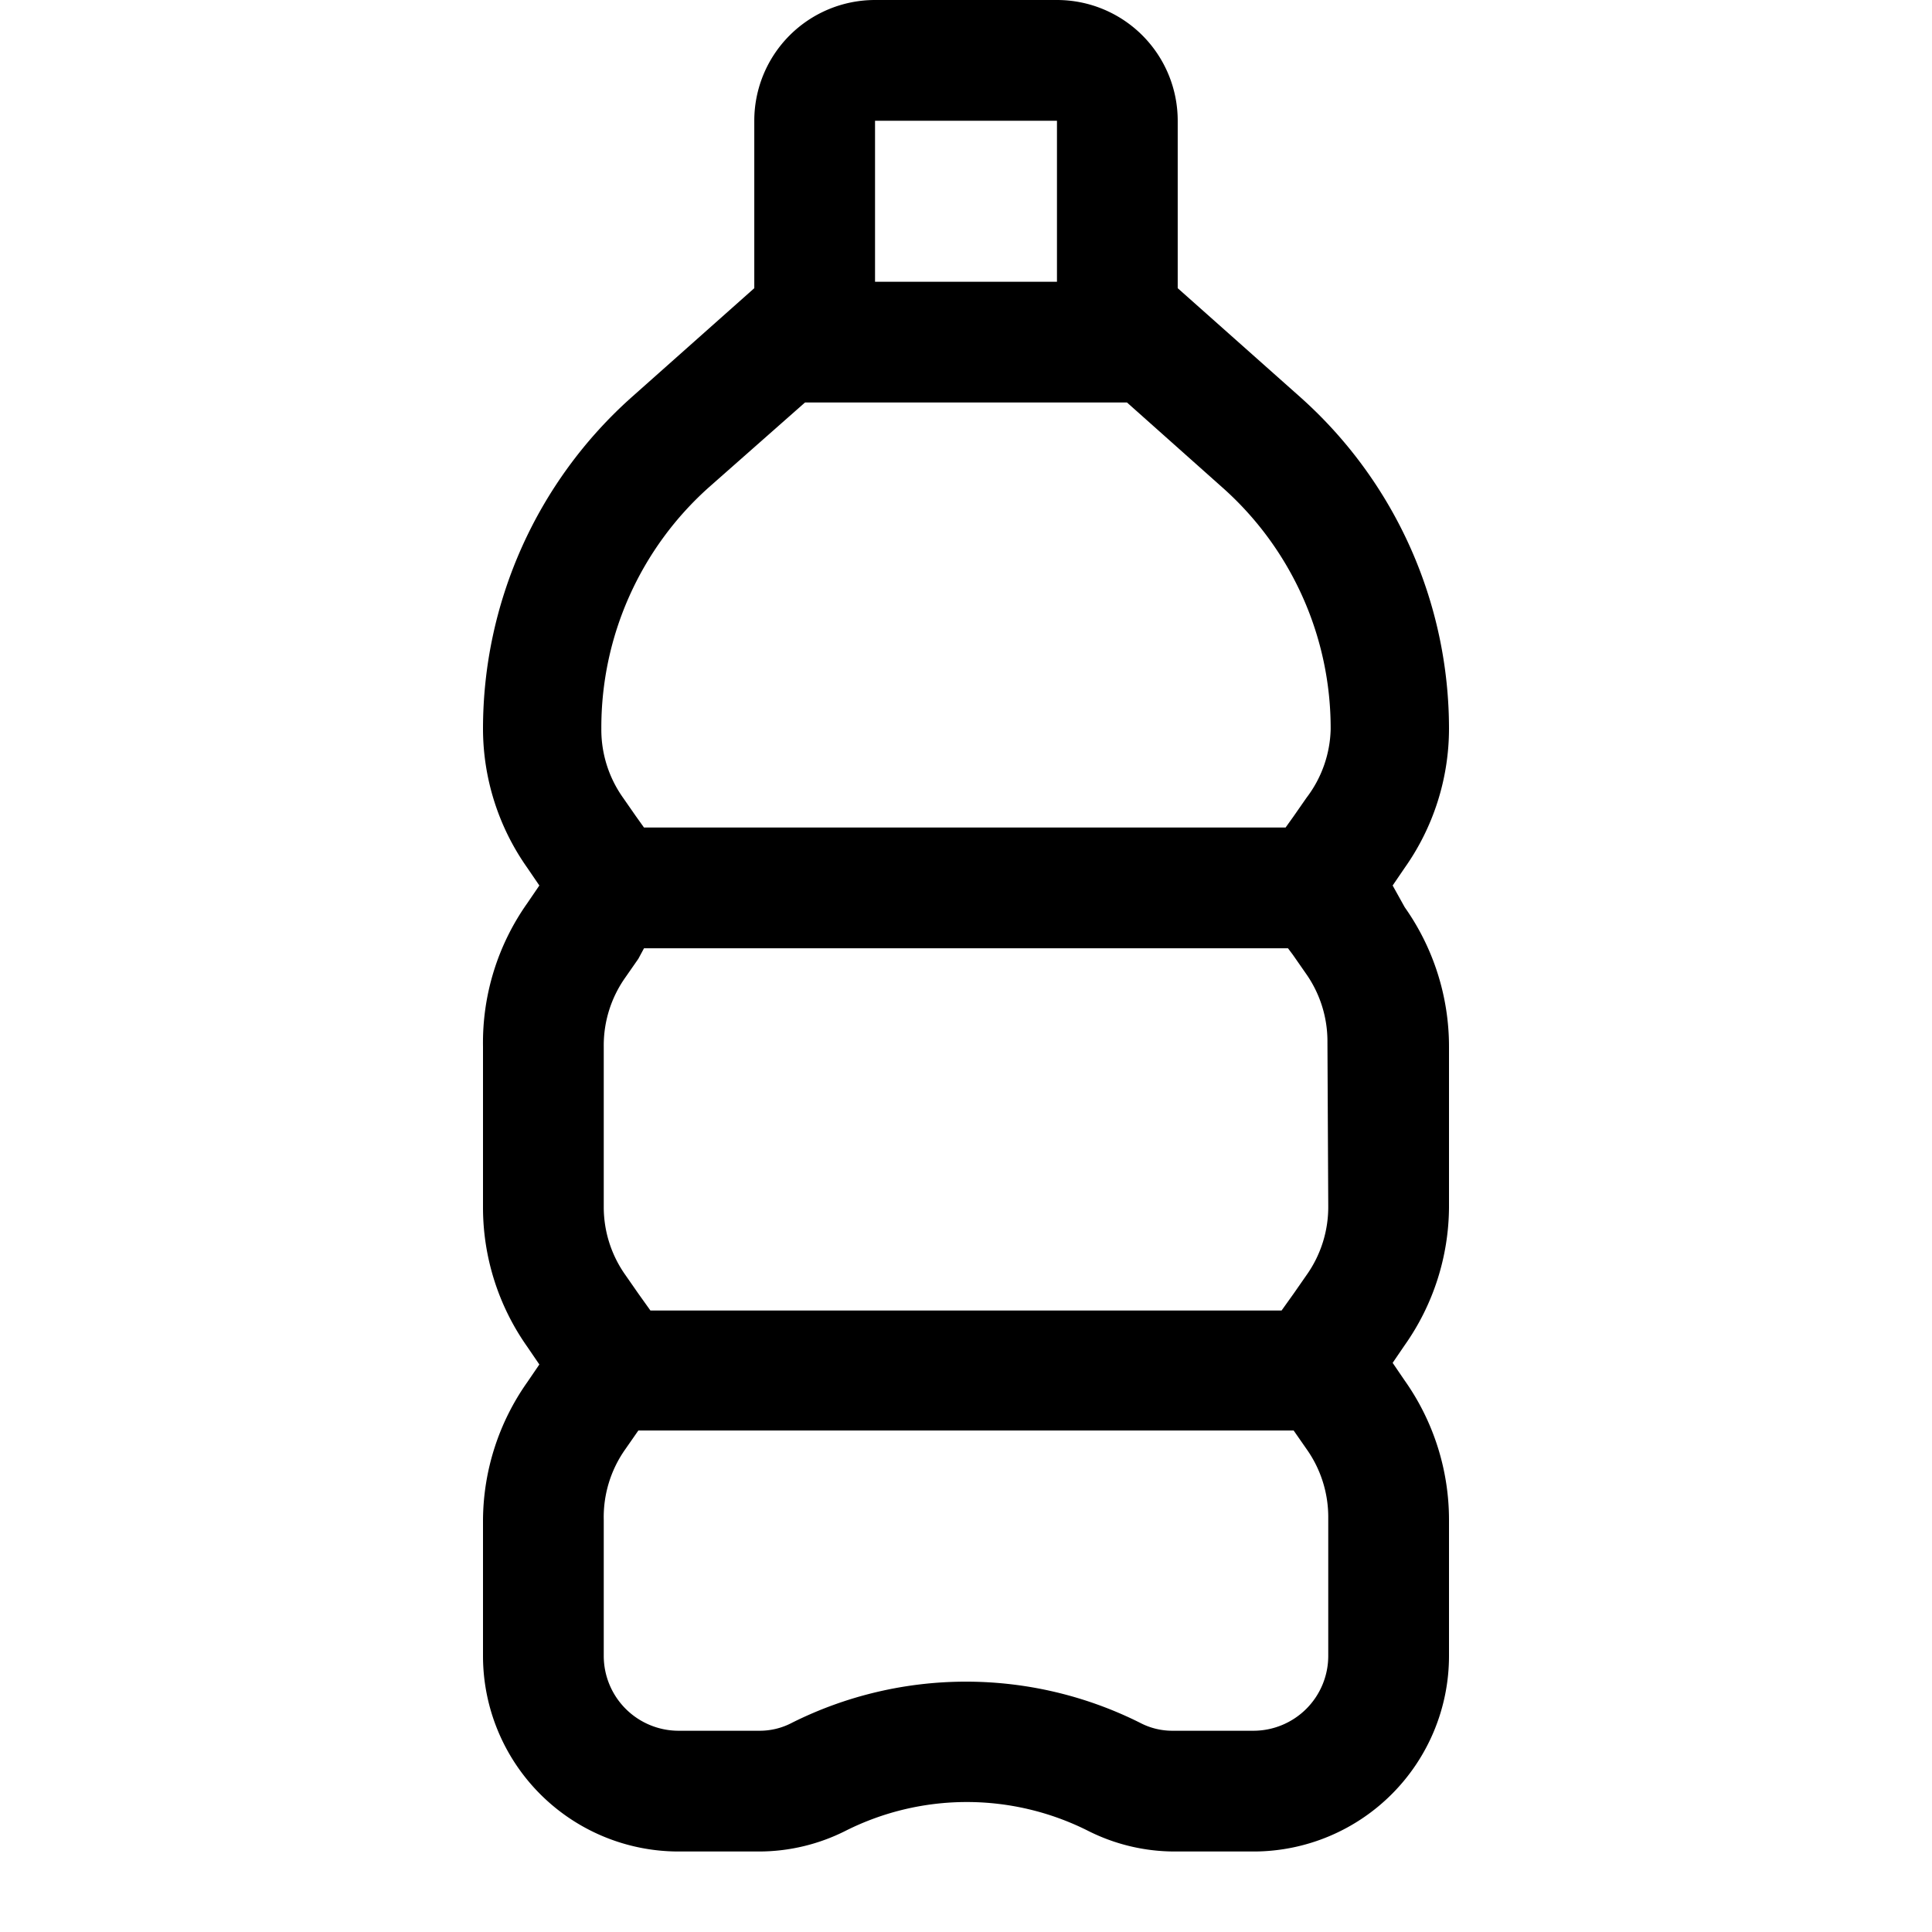 <svg id="Layer_1" data-name="Layer 1" xmlns="http://www.w3.org/2000/svg" viewBox="0 0 24 24"><title>iconoteka_plastic_bottle__recycling_m_s</title><path d="M17.3,11l.15-.22A3,3,0,0,0,18,9.05a5.52,5.52,0,0,0-1.84-4.11L14.63,3.58V1.5A1.5,1.5,0,0,0,13.13,0H10.87a1.5,1.5,0,0,0-1.5,1.5V3.58L7.84,4.94A5.52,5.52,0,0,0,6,9.05a3,3,0,0,0,.55,1.73L6.7,11l-.15.22A3,3,0,0,0,6,13v2a3,3,0,0,0,.55,1.73l.15.22-.15.22A3,3,0,0,0,6,18.88v1.69A2.43,2.43,0,0,0,8.43,23h1a2.39,2.39,0,0,0,1.08-.26,3.35,3.35,0,0,1,3,0,2.39,2.39,0,0,0,1.08.26h1A2.43,2.43,0,0,0,18,20.57V18.88a3,3,0,0,0-.55-1.73l-.15-.22.15-.22A3,3,0,0,0,18,15V13a3,3,0,0,0-.55-1.73ZM10.87,1.5h2.26v2H10.87ZM16.5,20.57a.93.93,0,0,1-.93.93h-1a.86.86,0,0,1-.41-.1,4.83,4.83,0,0,0-4.32,0,.86.86,0,0,1-.41.1h-1a.93.93,0,0,1-.93-.93V18.88A1.46,1.46,0,0,1,7.77,18l.16-.23h8.14l.16.23a1.46,1.46,0,0,1,.27.86Zm0-5.59a1.46,1.46,0,0,1-.27.86l-.16.23-.15.21H8.08l-.15-.21-.16-.23A1.46,1.46,0,0,1,7.5,15V13a1.46,1.46,0,0,1,.27-.86l.16-.23L8,11.78h8l.06.08.16.23a1.46,1.46,0,0,1,.27.86Zm-.27-5.07-.16.23-.1.14H8l-.1-.14-.16-.23a1.46,1.46,0,0,1-.27-.86,4,4,0,0,1,1.34-3L10,5H14l1.19,1.06a4,4,0,0,1,1.34,3A1.46,1.46,0,0,1,16.23,9.91Z"/></svg>
